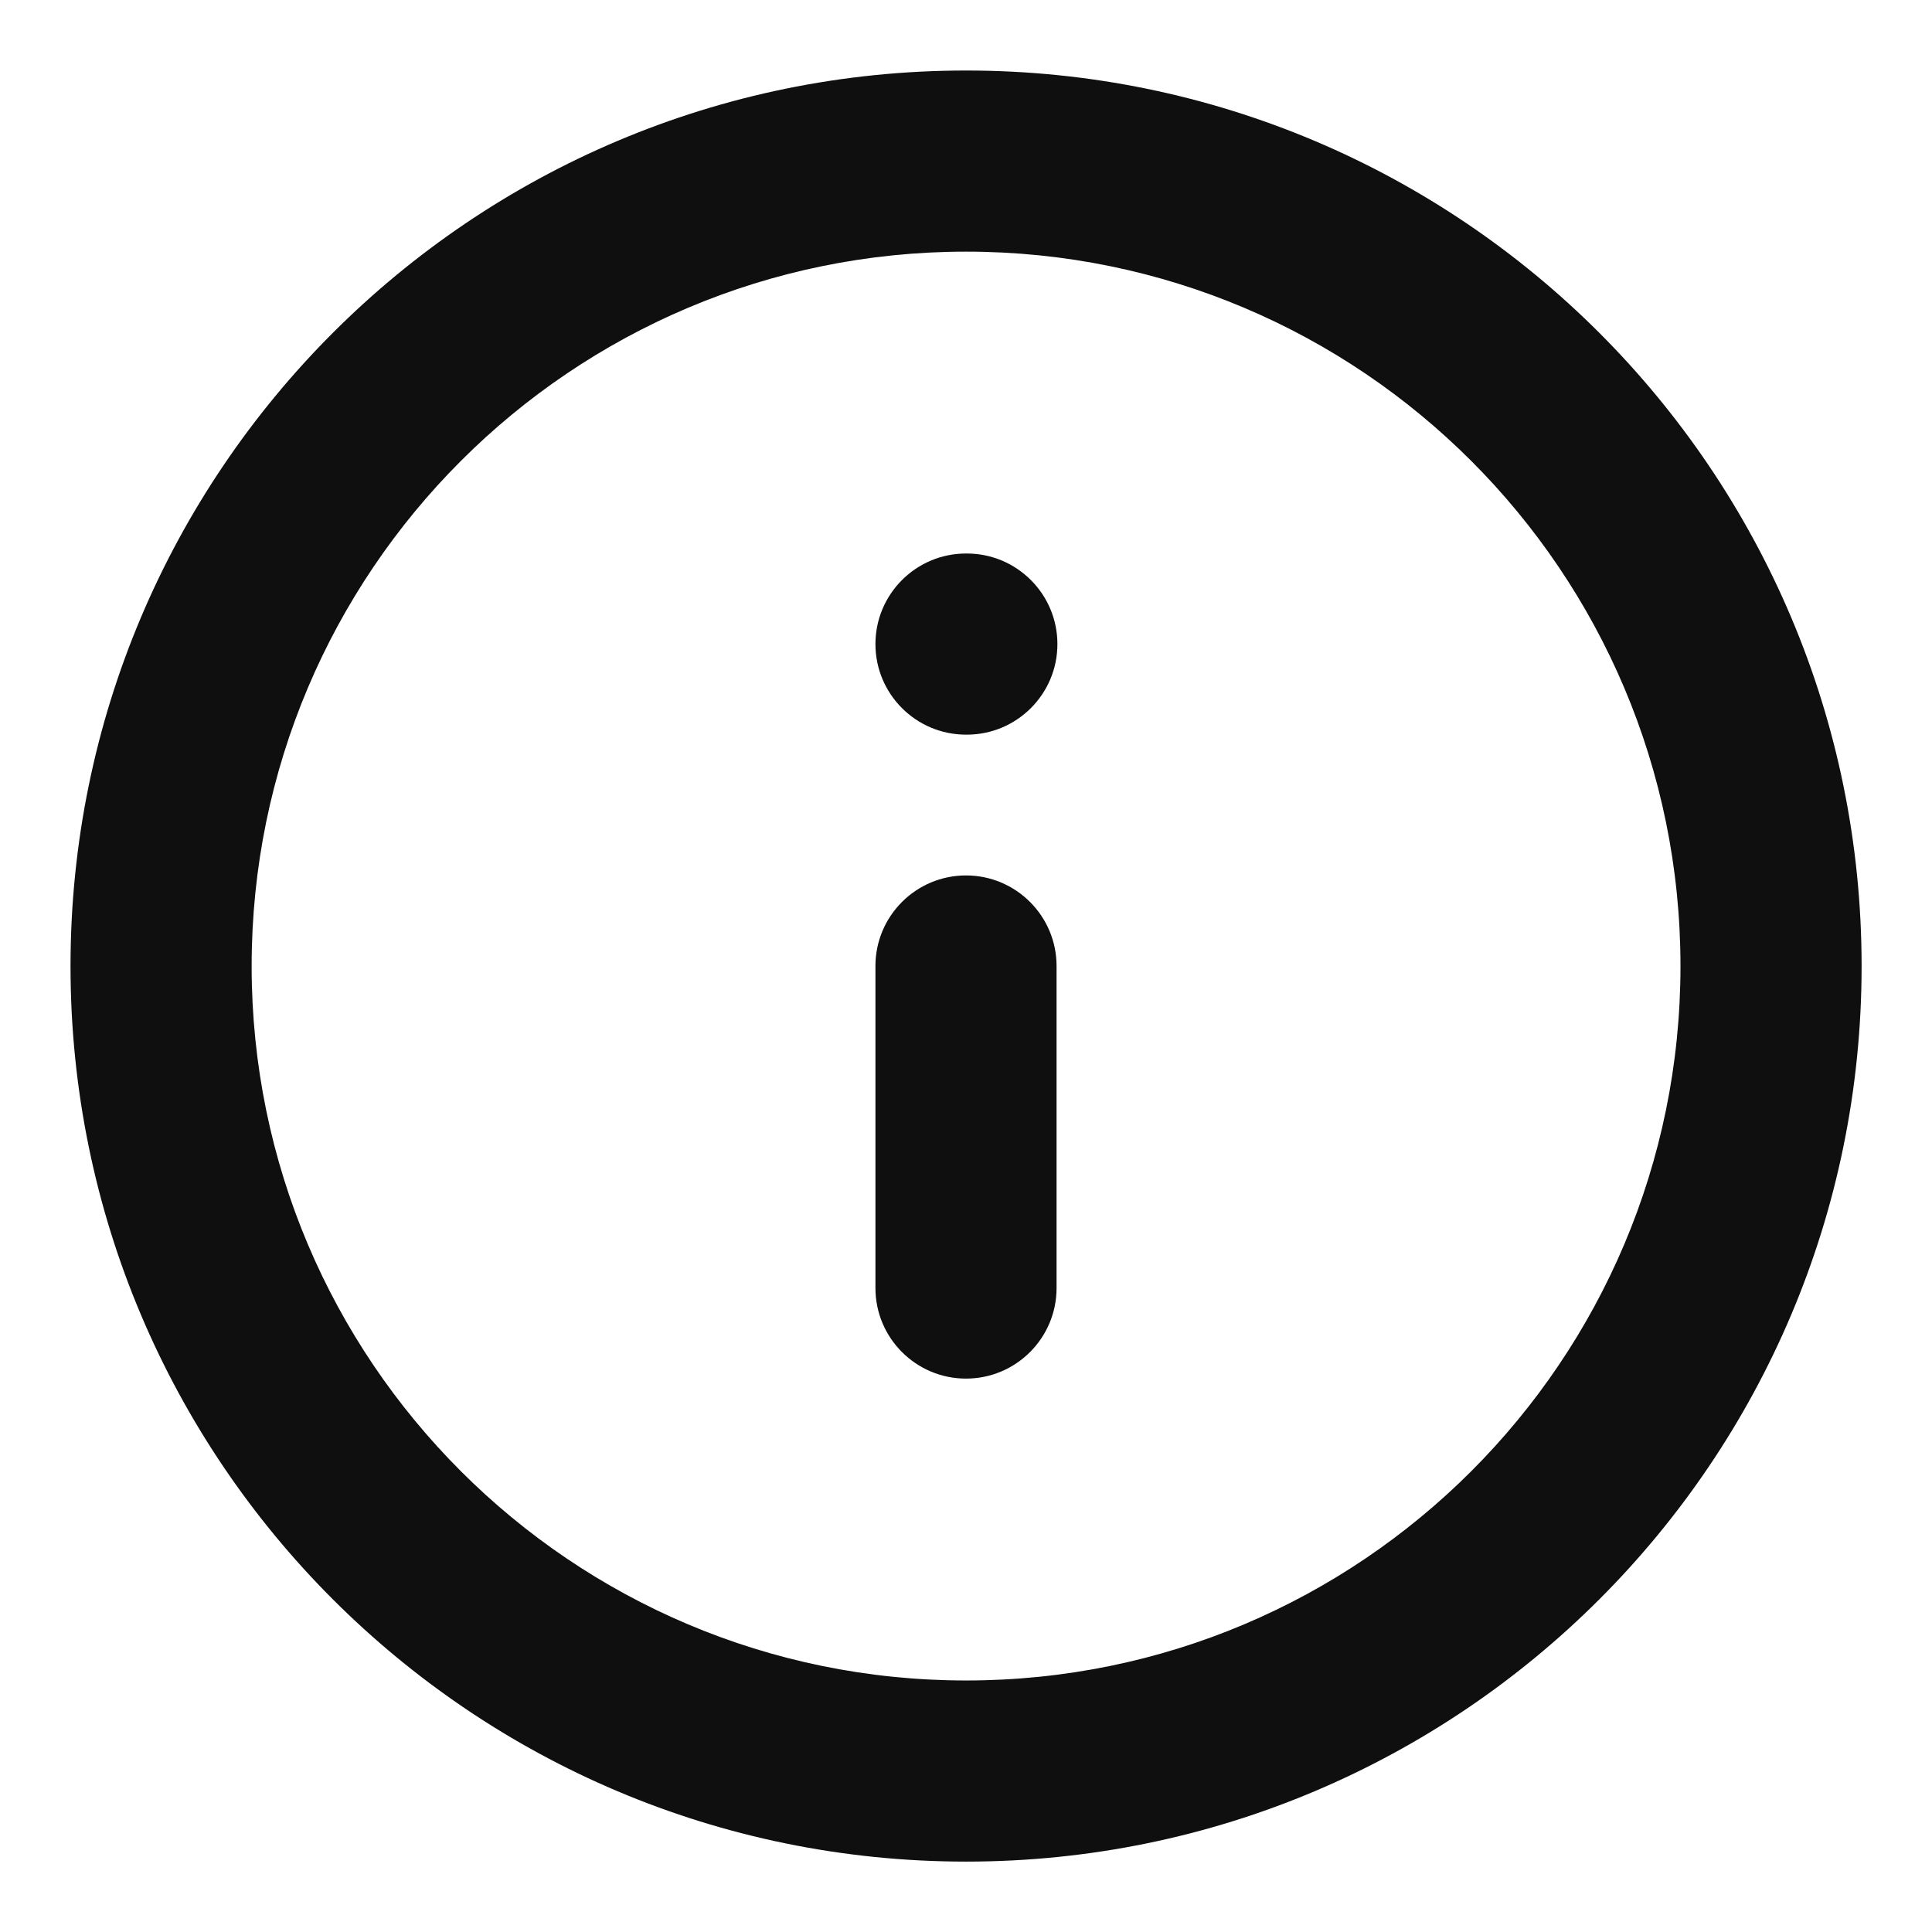 <svg width="16" height="16" viewBox="0 0 16 16" fill="none" xmlns="http://www.w3.org/2000/svg">
<path fill-rule="evenodd" clip-rule="evenodd" d="M8.001 2.084C4.733 2.084 2.084 4.733 2.084 8.001C2.084 11.268 4.733 13.917 8.001 13.917C11.268 13.917 13.917 11.268 13.917 8.001C13.917 4.733 11.268 2.084 8.001 2.084ZM0.584 8.001C0.584 3.905 3.905 0.584 8.001 0.584C12.097 0.584 15.417 3.905 15.417 8.001C15.417 12.097 12.097 15.417 8.001 15.417C3.905 15.417 0.584 12.097 0.584 8.001Z" fill="#0F0F0F"/>
<path fill-rule="evenodd" clip-rule="evenodd" d="M8 7.25C8.414 7.25 8.75 7.586 8.75 8V10.667C8.75 11.081 8.414 11.417 8 11.417C7.586 11.417 7.25 11.081 7.25 10.667V8C7.25 7.586 7.586 7.25 8 7.25Z" fill="#0F0F0F"/>
<path fill-rule="evenodd" clip-rule="evenodd" d="M7.25 5.334C7.25 4.92 7.586 4.584 8 4.584H8.007C8.421 4.584 8.757 4.92 8.757 5.334C8.757 5.748 8.421 6.084 8.007 6.084H8C7.586 6.084 7.25 5.748 7.25 5.334Z" fill="#0F0F0F"/>
</svg>
